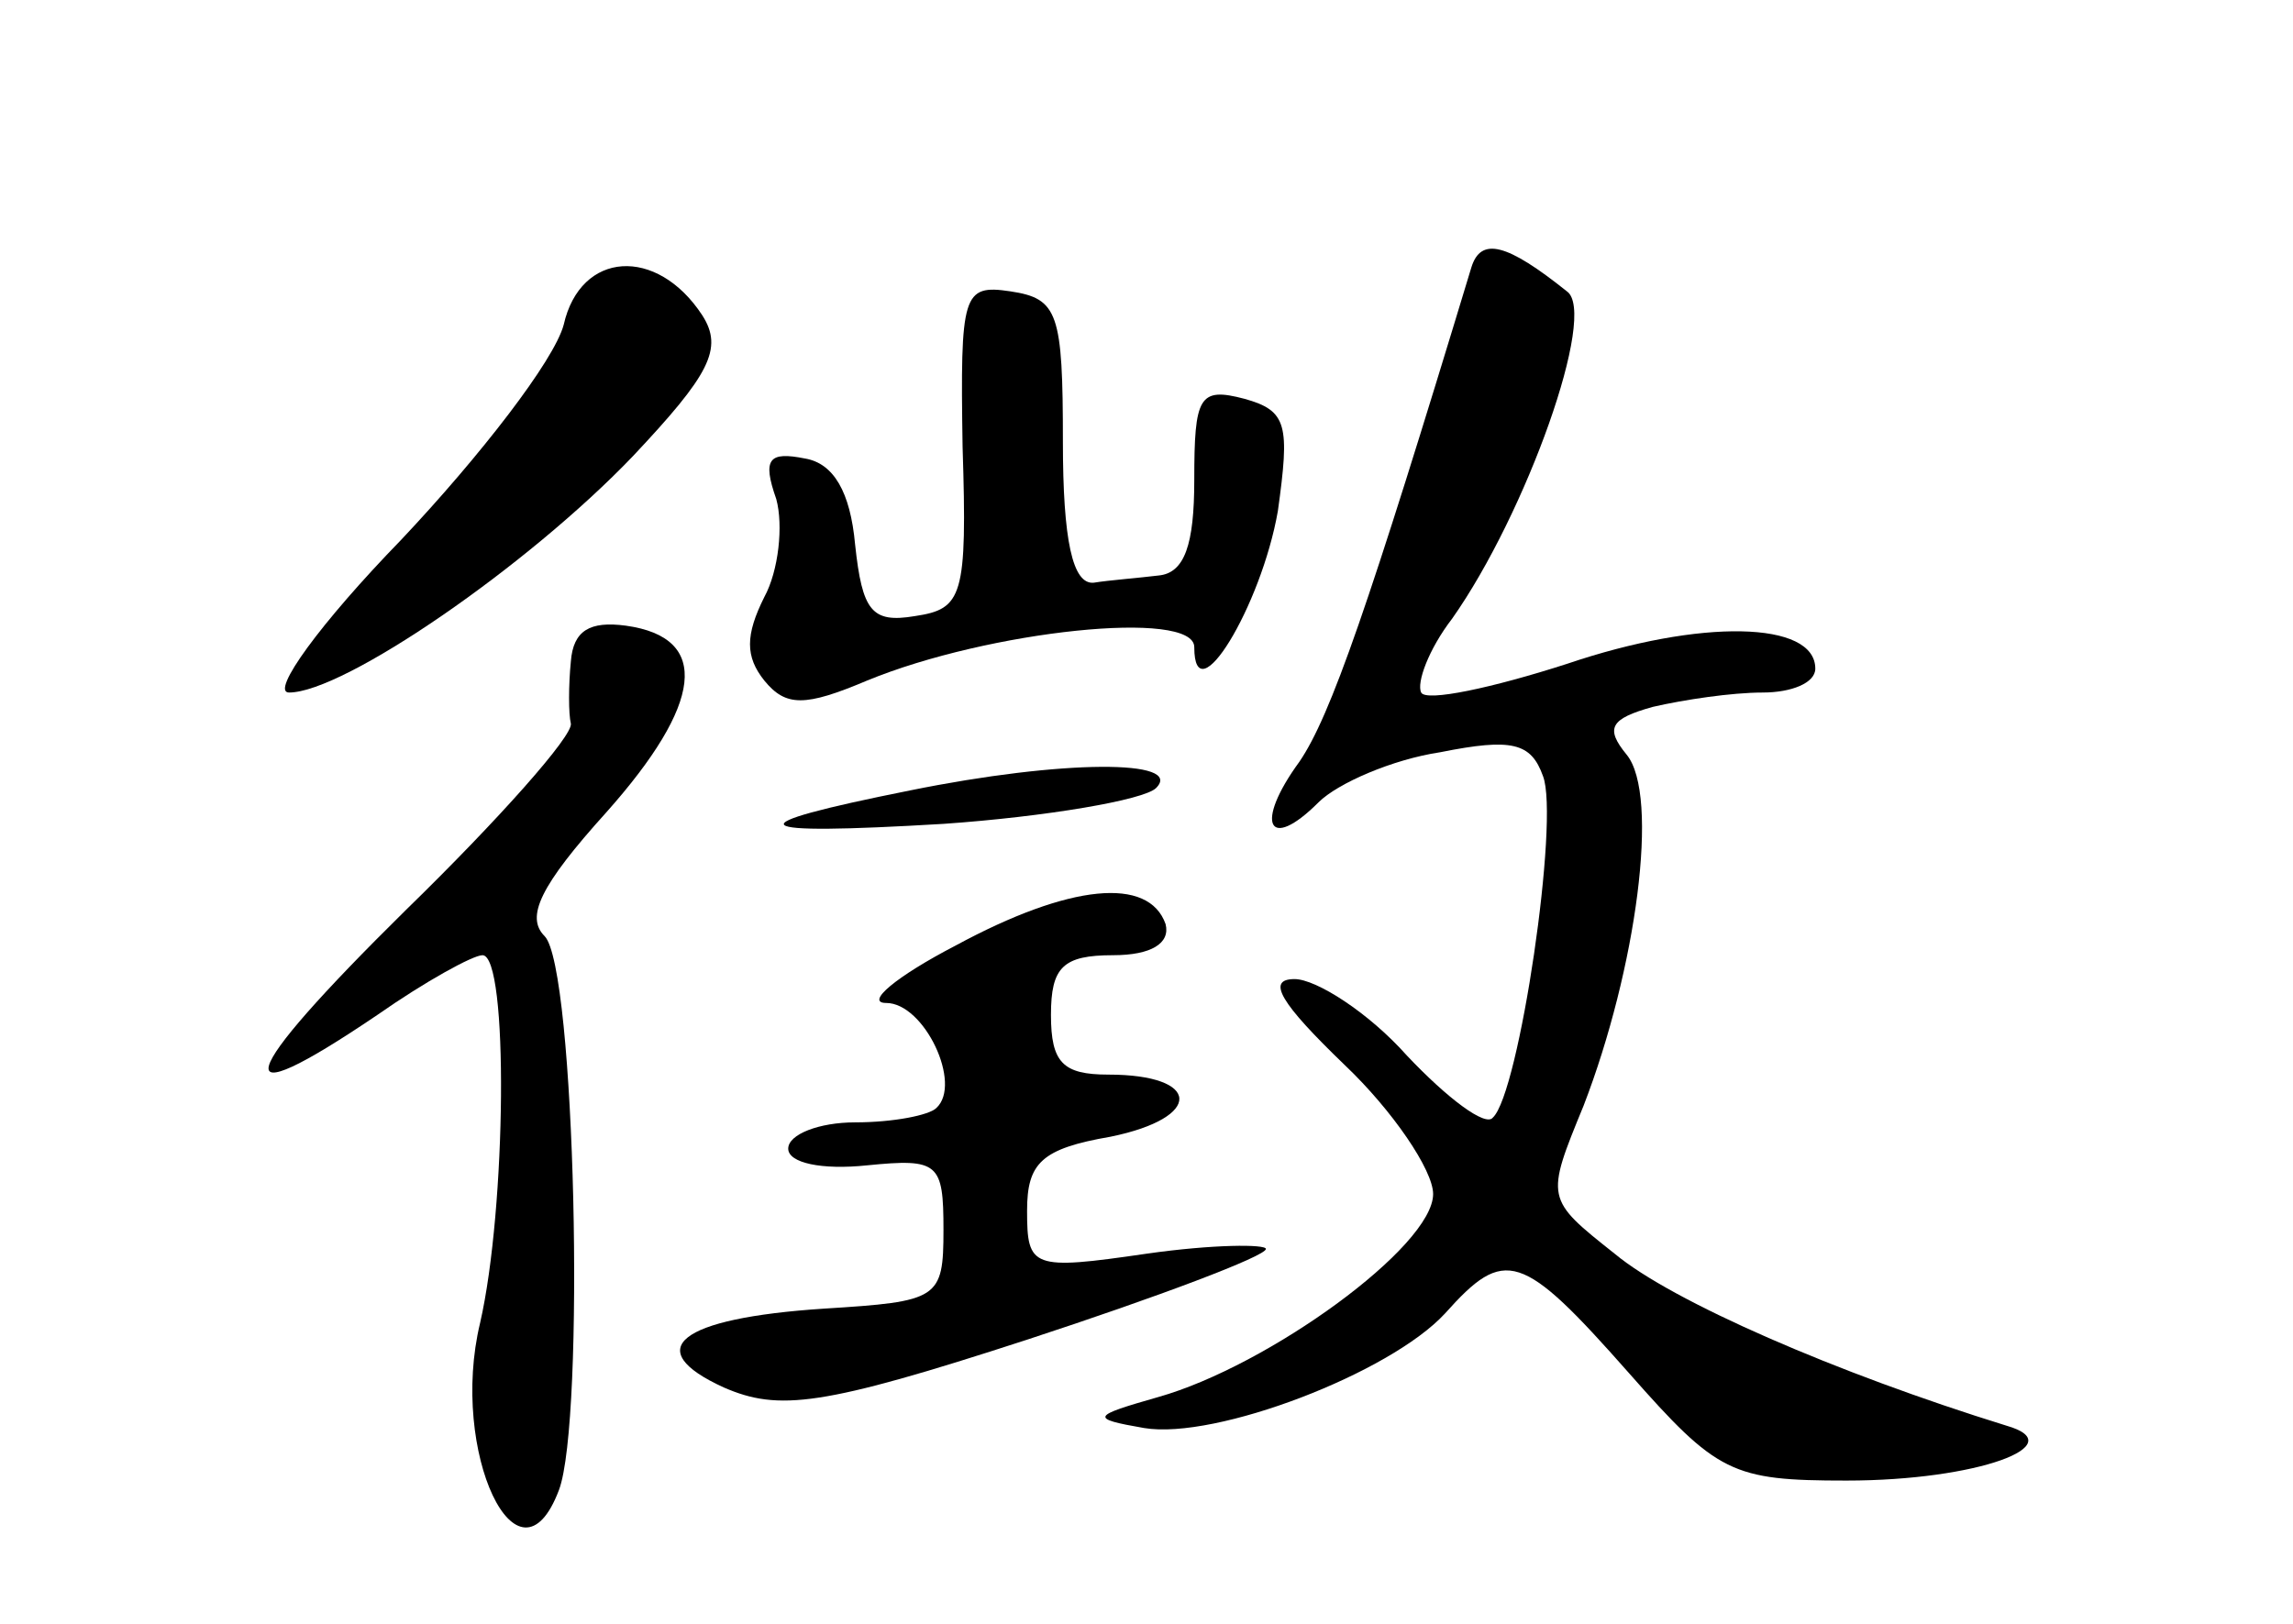 <?xml version="1.0" standalone="no"?>
<!DOCTYPE svg PUBLIC "-//W3C//DTD SVG 20010904//EN"
 "http://www.w3.org/TR/2001/REC-SVG-20010904/DTD/svg10.dtd">
<svg version="1.0" xmlns="http://www.w3.org/2000/svg"
 width="96pt" height="68pt" viewBox="0 0 96 68"
 preserveAspectRatio="xMidYMid meet">
<g transform="translate(0,68) scale(0.1,-0.1)"
fill="#000000" stroke="none">
<path d="M616 568 c-43 -142 -59 -188 -72 -207 -19 -26 -13 -38 8 -17 8 8 31
18 51 21 30 6 38 4 43 -10 7 -18 -10 -133 -21 -143 -3 -4 -19 8 -36 26 -16 18
-38 32 -47 32 -12 0 -6 -10 21 -36 20 -19 37 -44 37 -54 0 -22 -69 -72 -115
-85 -28 -8 -29 -9 -6 -13 30 -5 103 23 126 48 25 28 32 26 77 -25 37 -42 43
-45 91 -45 55 0 95 15 67 23 -71 22 -140 52 -164 72 -29 23 -29 23 -13 62 22
57 32 130 18 147 -9 11 -7 15 11 20 13 3 33 6 46 6 12 0 22 4 22 10 0 20 -48
21 -104 2 -31 -10 -59 -16 -61 -12 -2 4 3 18 13 31 31 44 61 128 48 137 -25
20 -36 23 -40 10z"/>
<path d="M236 544 c-4 -15 -35 -55 -68 -90 -34 -35 -55 -64 -47 -64 23 0 100
53 144 99 32 34 38 45 29 59 -19 29 -51 27 -58 -4z"/>
<path d="M403 493 c2 -63 0 -68 -20 -71 -18 -3 -22 2 -25 30 -2 22 -9 34 -21
36 -15 3 -18 0 -12 -17 3 -11 1 -30 -5 -41 -8 -16 -8 -25 0 -35 9 -11 17 -11
43 0 51 21 137 30 137 14 0 -29 28 17 35 57 5 36 4 42 -14 47 -19 5 -21 1 -21
-34 0 -27 -4 -39 -15 -40 -8 -1 -21 -2 -27 -3 -9 -1 -13 18 -13 59 0 54 -2 60
-22 63 -20 3 -21 -1 -20 -65z"/>
<path d="M239 403 c-1 -10 -1 -22 0 -26 1 -5 -30 -40 -69 -78 -72 -71 -77 -88
-12 -44 20 14 40 25 44 25 11 0 10 -106 -1 -154 -13 -54 16 -115 33 -70 11 29
7 219 -6 232 -8 8 -2 21 26 52 40 45 44 73 8 78 -15 2 -22 -2 -23 -15z"/>
<path d="M381 349 c-75 -15 -70 -19 14 -14 43 3 84 10 89 15 12 12 -39 12
-103 -1z"/>
<path d="M400 284 c-25 -13 -38 -24 -29 -24 16 0 32 -34 21 -44 -3 -3 -18 -6
-34 -6 -15 0 -28 -5 -28 -11 0 -6 14 -9 33 -7 30 3 32 1 32 -27 0 -29 -2 -30
-50 -33 -61 -4 -77 -17 -42 -33 23 -10 41 -8 127 20 55 18 100 35 100 38 0 2
-22 2 -50 -2 -48 -7 -50 -6 -50 18 0 20 6 26 35 31 39 8 38 26 -1 26 -19 0
-24 5 -24 25 0 20 5 25 26 25 16 0 24 5 22 13 -7 20 -40 17 -88 -9z"/>
</g>
</svg>
